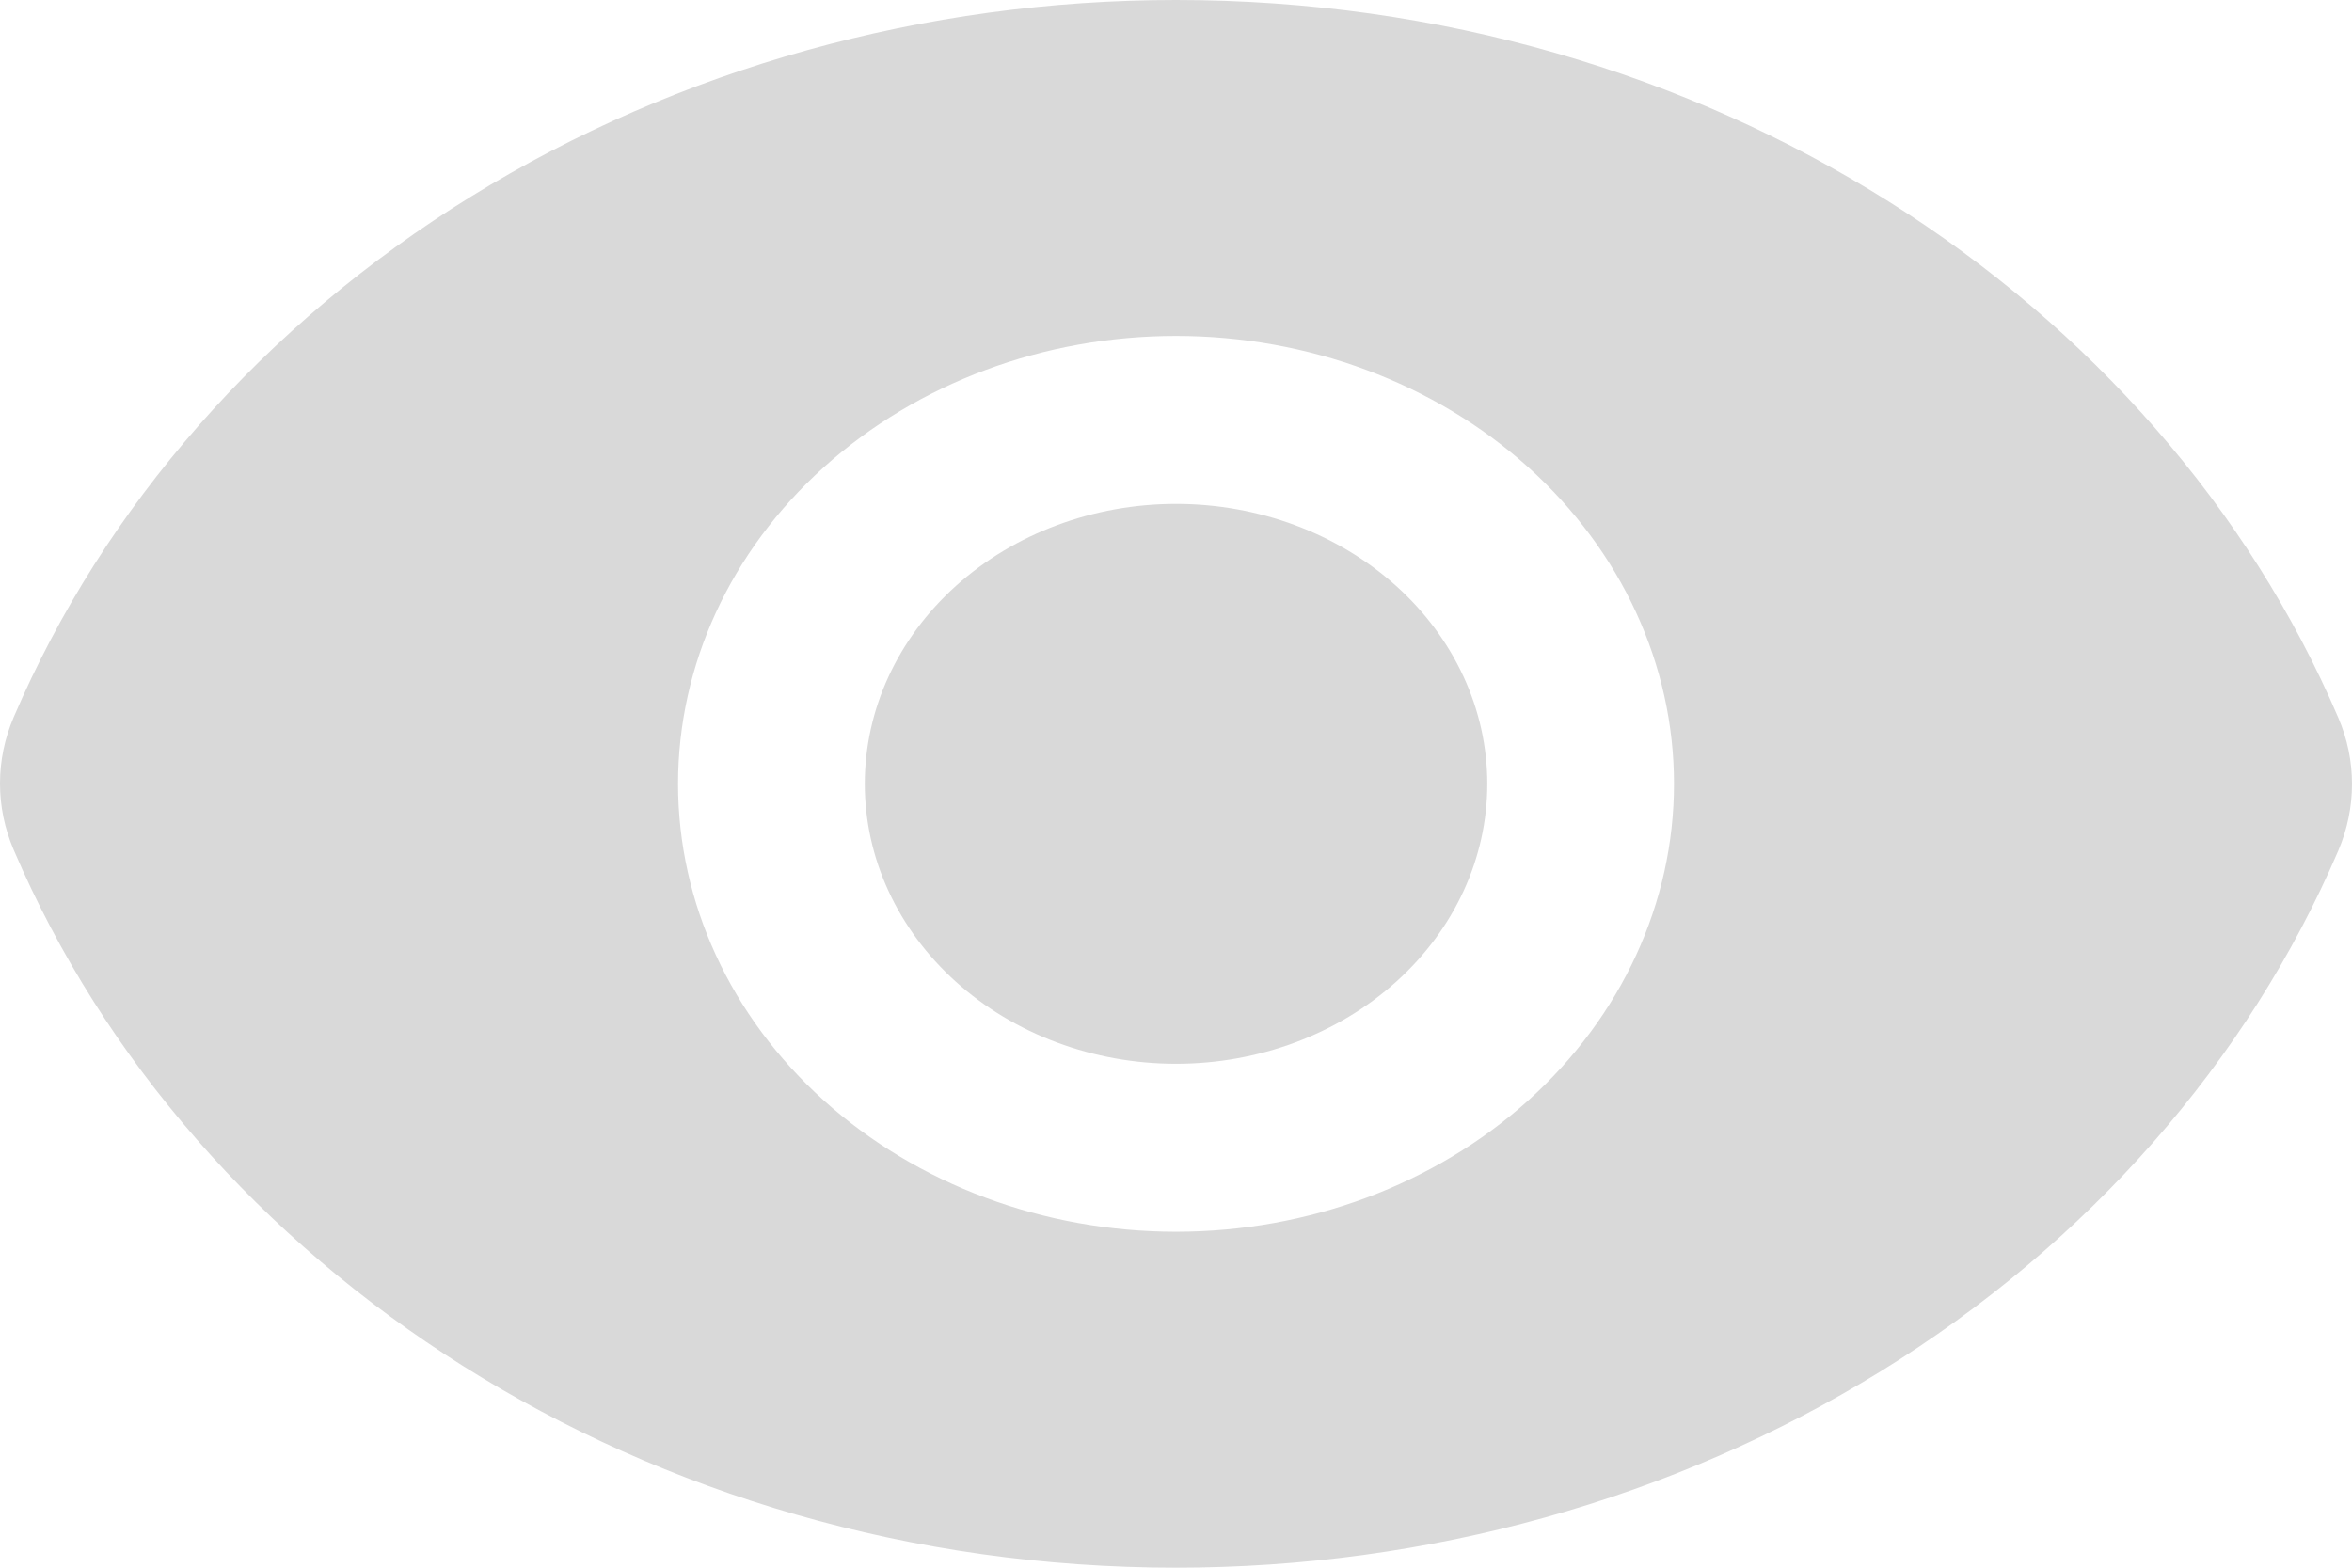 <svg width="60" height="40" viewBox="0 0 60 40" fill="none" xmlns="http://www.w3.org/2000/svg">
<path d="M30.001 27.143C32.106 27.143 34.126 26.39 35.615 25.051C37.104 23.711 37.941 21.894 37.941 20C37.941 18.106 37.104 16.289 35.615 14.949C34.126 13.61 32.106 12.857 30.001 12.857C27.895 12.857 25.875 13.61 24.386 14.949C22.897 16.289 22.061 18.106 22.061 20C22.061 21.894 22.897 23.711 24.386 25.051C25.875 26.39 27.895 27.143 30.001 27.143Z" fill="#D9D9D9"/>
<path fill-rule="evenodd" clip-rule="evenodd" d="M0.35 21.686C-0.117 20.595 -0.117 19.388 0.35 18.297C2.66 12.91 6.729 8.278 12.021 5.012C17.314 1.746 23.582 -0.001 30 6.84939e-07C43.52 6.84939e-07 55.068 7.6 59.651 18.314C60.118 19.403 60.115 20.611 59.651 21.703C57.341 27.09 53.272 31.722 47.98 34.988C42.687 38.254 36.419 40.001 30 40C16.48 40 4.933 32.4 0.35 21.686ZM42.704 20C42.704 23.031 41.366 25.938 38.983 28.081C36.601 30.224 33.37 31.429 30 31.429C26.631 31.429 23.4 30.224 21.018 28.081C18.635 25.938 17.297 23.031 17.297 20C17.297 16.969 18.635 14.062 21.018 11.919C23.4 9.776 26.631 8.571 30 8.571C33.37 8.571 36.601 9.776 38.983 11.919C41.366 14.062 42.704 16.969 42.704 20Z" fill="#D9D9D9"/>
</svg>
